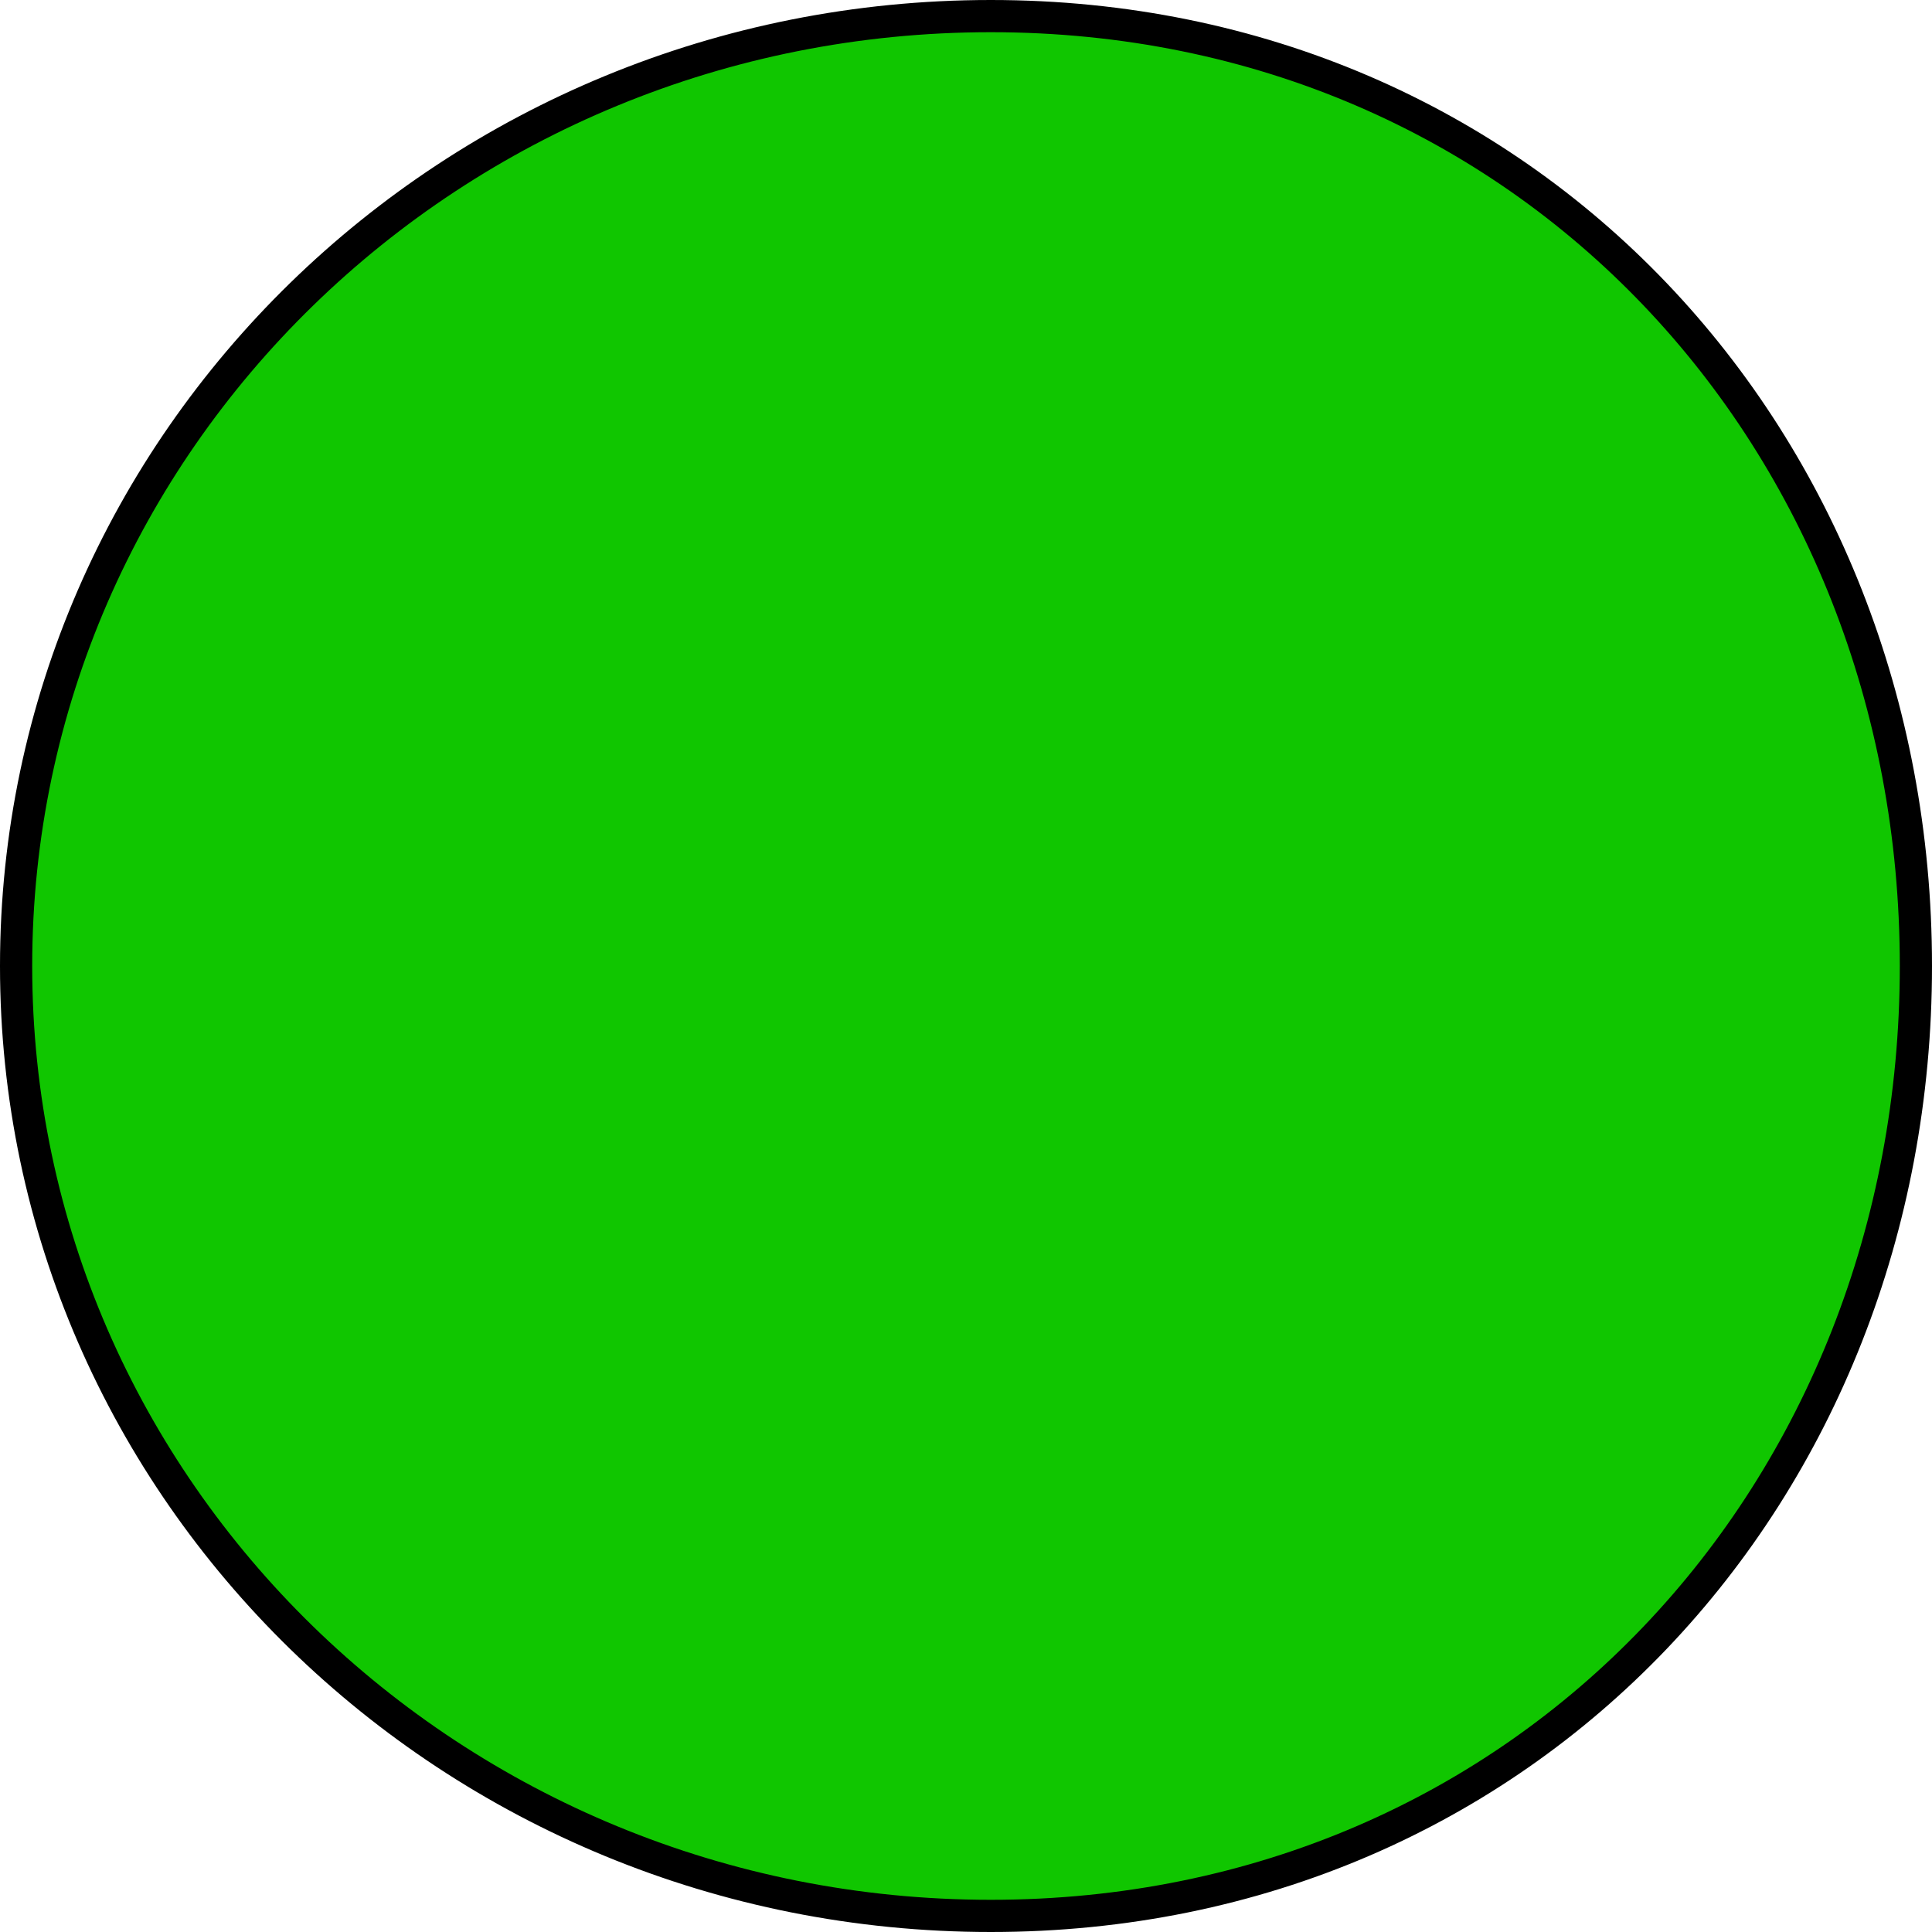 <?xml version="1.0" encoding="UTF-8" standalone="no"?><svg width='18' height='18' viewBox='0 0 18 18' fill='none' xmlns='http://www.w3.org/2000/svg'>
<path d='M17.85 9C17.85 13.894 14.239 17.85 9.231 17.85C4.212 17.85 0.15 13.884 0.15 9C0.15 4.116 4.212 0.15 9.231 0.15C14.239 0.15 17.85 4.106 17.85 9Z' fill='#10C600' stroke='black' stroke-width='0.3'/>
</svg>
